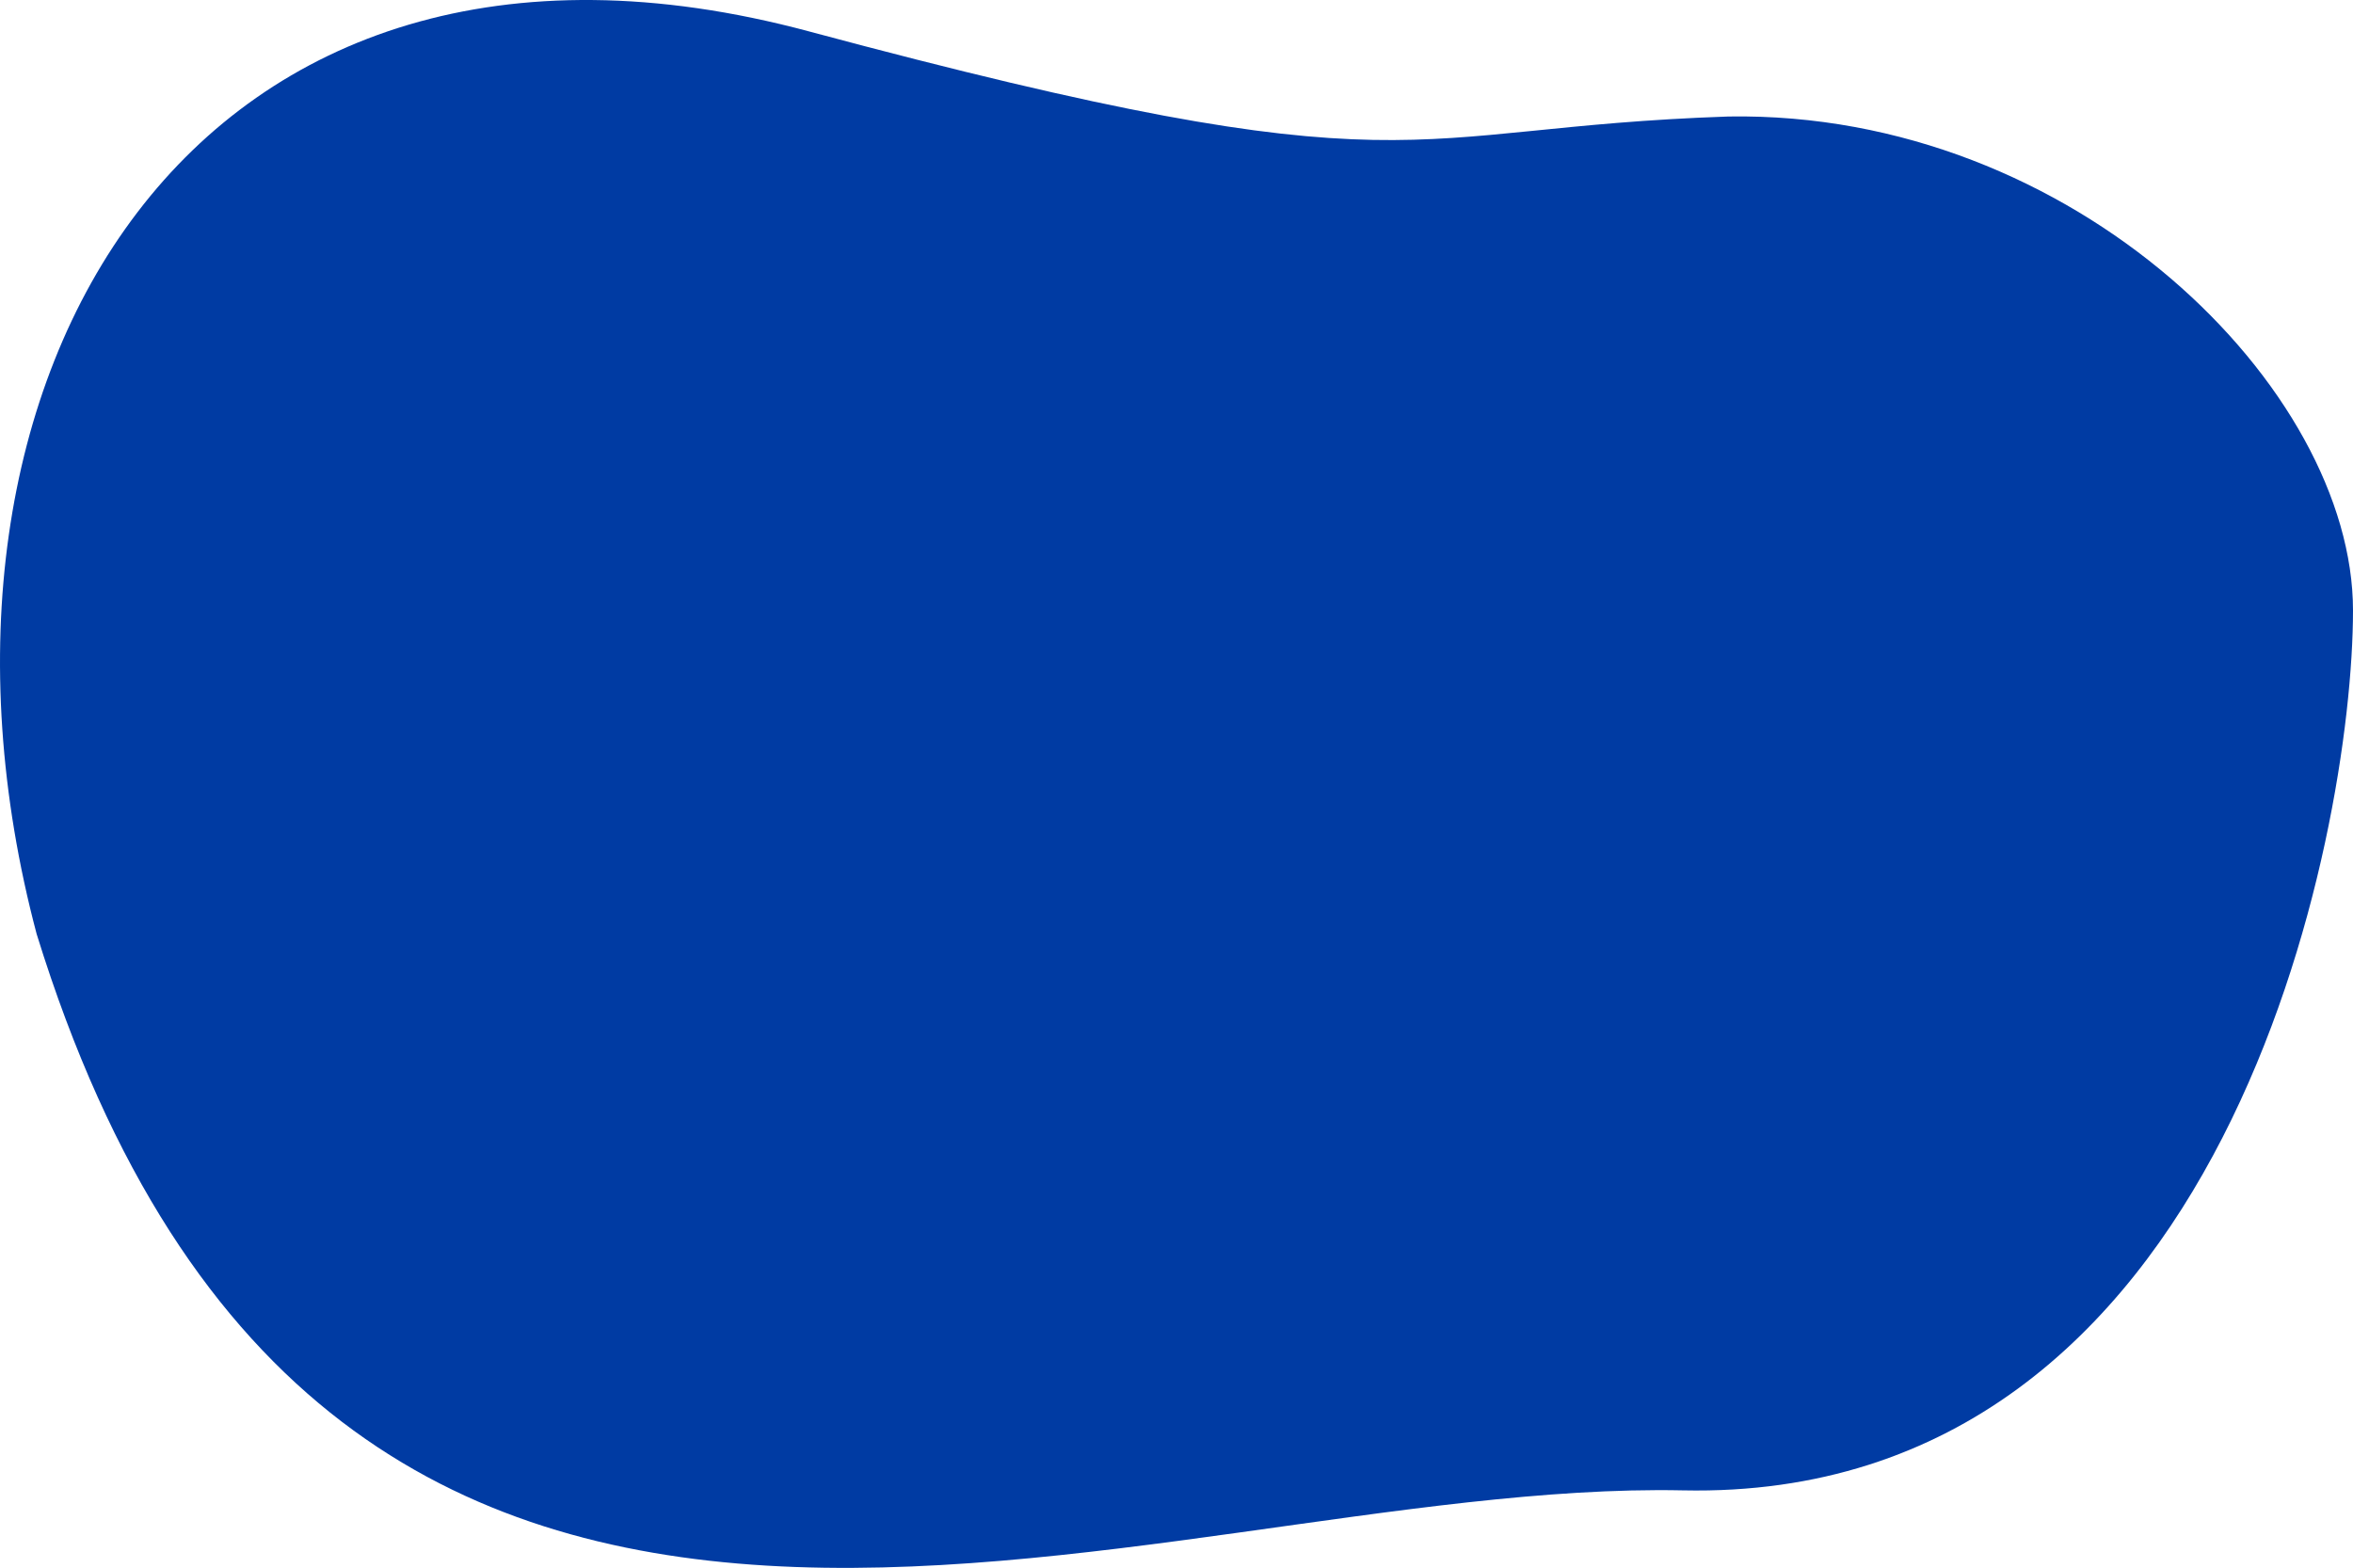 <?xml version="1.0" encoding="UTF-8" standalone="no"?>
<!-- Created with Inkscape (http://www.inkscape.org/) -->

<svg
   width="156.408mm"
   height="104.223mm"
   viewBox="0 0 156.408 104.223"
   version="1.1"
   id="svg1"
   xmlns:inkscape="http://www.inkscape.org/namespaces/inkscape"
   xmlns:sodipodi="http://sodipodi.sourceforge.net/DTD/sodipodi-0.dtd"
   xmlns="http://www.w3.org/2000/svg"
   xmlns:svg="http://www.w3.org/2000/svg">
  <sodipodi:namedview
     id="namedview1"
     pagecolor="#ffffff"
     bordercolor="#000000"
     borderopacity="0.25"
     inkscape:showpageshadow="2"
     inkscape:pageopacity="0.0"
     inkscape:pagecheckerboard="0"
     inkscape:deskcolor="#d1d1d1"
     inkscape:document-units="mm" />
  <defs
     id="defs1" />
  <g
     inkscape:label="Layer 1"
     inkscape:groupmode="layer"
     id="layer1"
     transform="translate(-18.722,-111.342)">
    <path
       style="fill:#003ba3;fill-opacity:1;stroke-width:0.265"
       d="m 21.158,173.429 c -9.812,-36.983 10.567,-70.948 51.324,-60.004 40.757,10.944 38.87,6.415 61.136,5.661 23.02,-0.377 41.512,18.114 41.512,32.832 0,14.718 -8.302,59.249 -44.531,58.494 C 94.37,209.658 40.782,236.829 21.158,173.429 Z m 43.399,14.341"
       id="path1"
       sodipodi:nodetypes="cscssc" />
  </g>
</svg>
